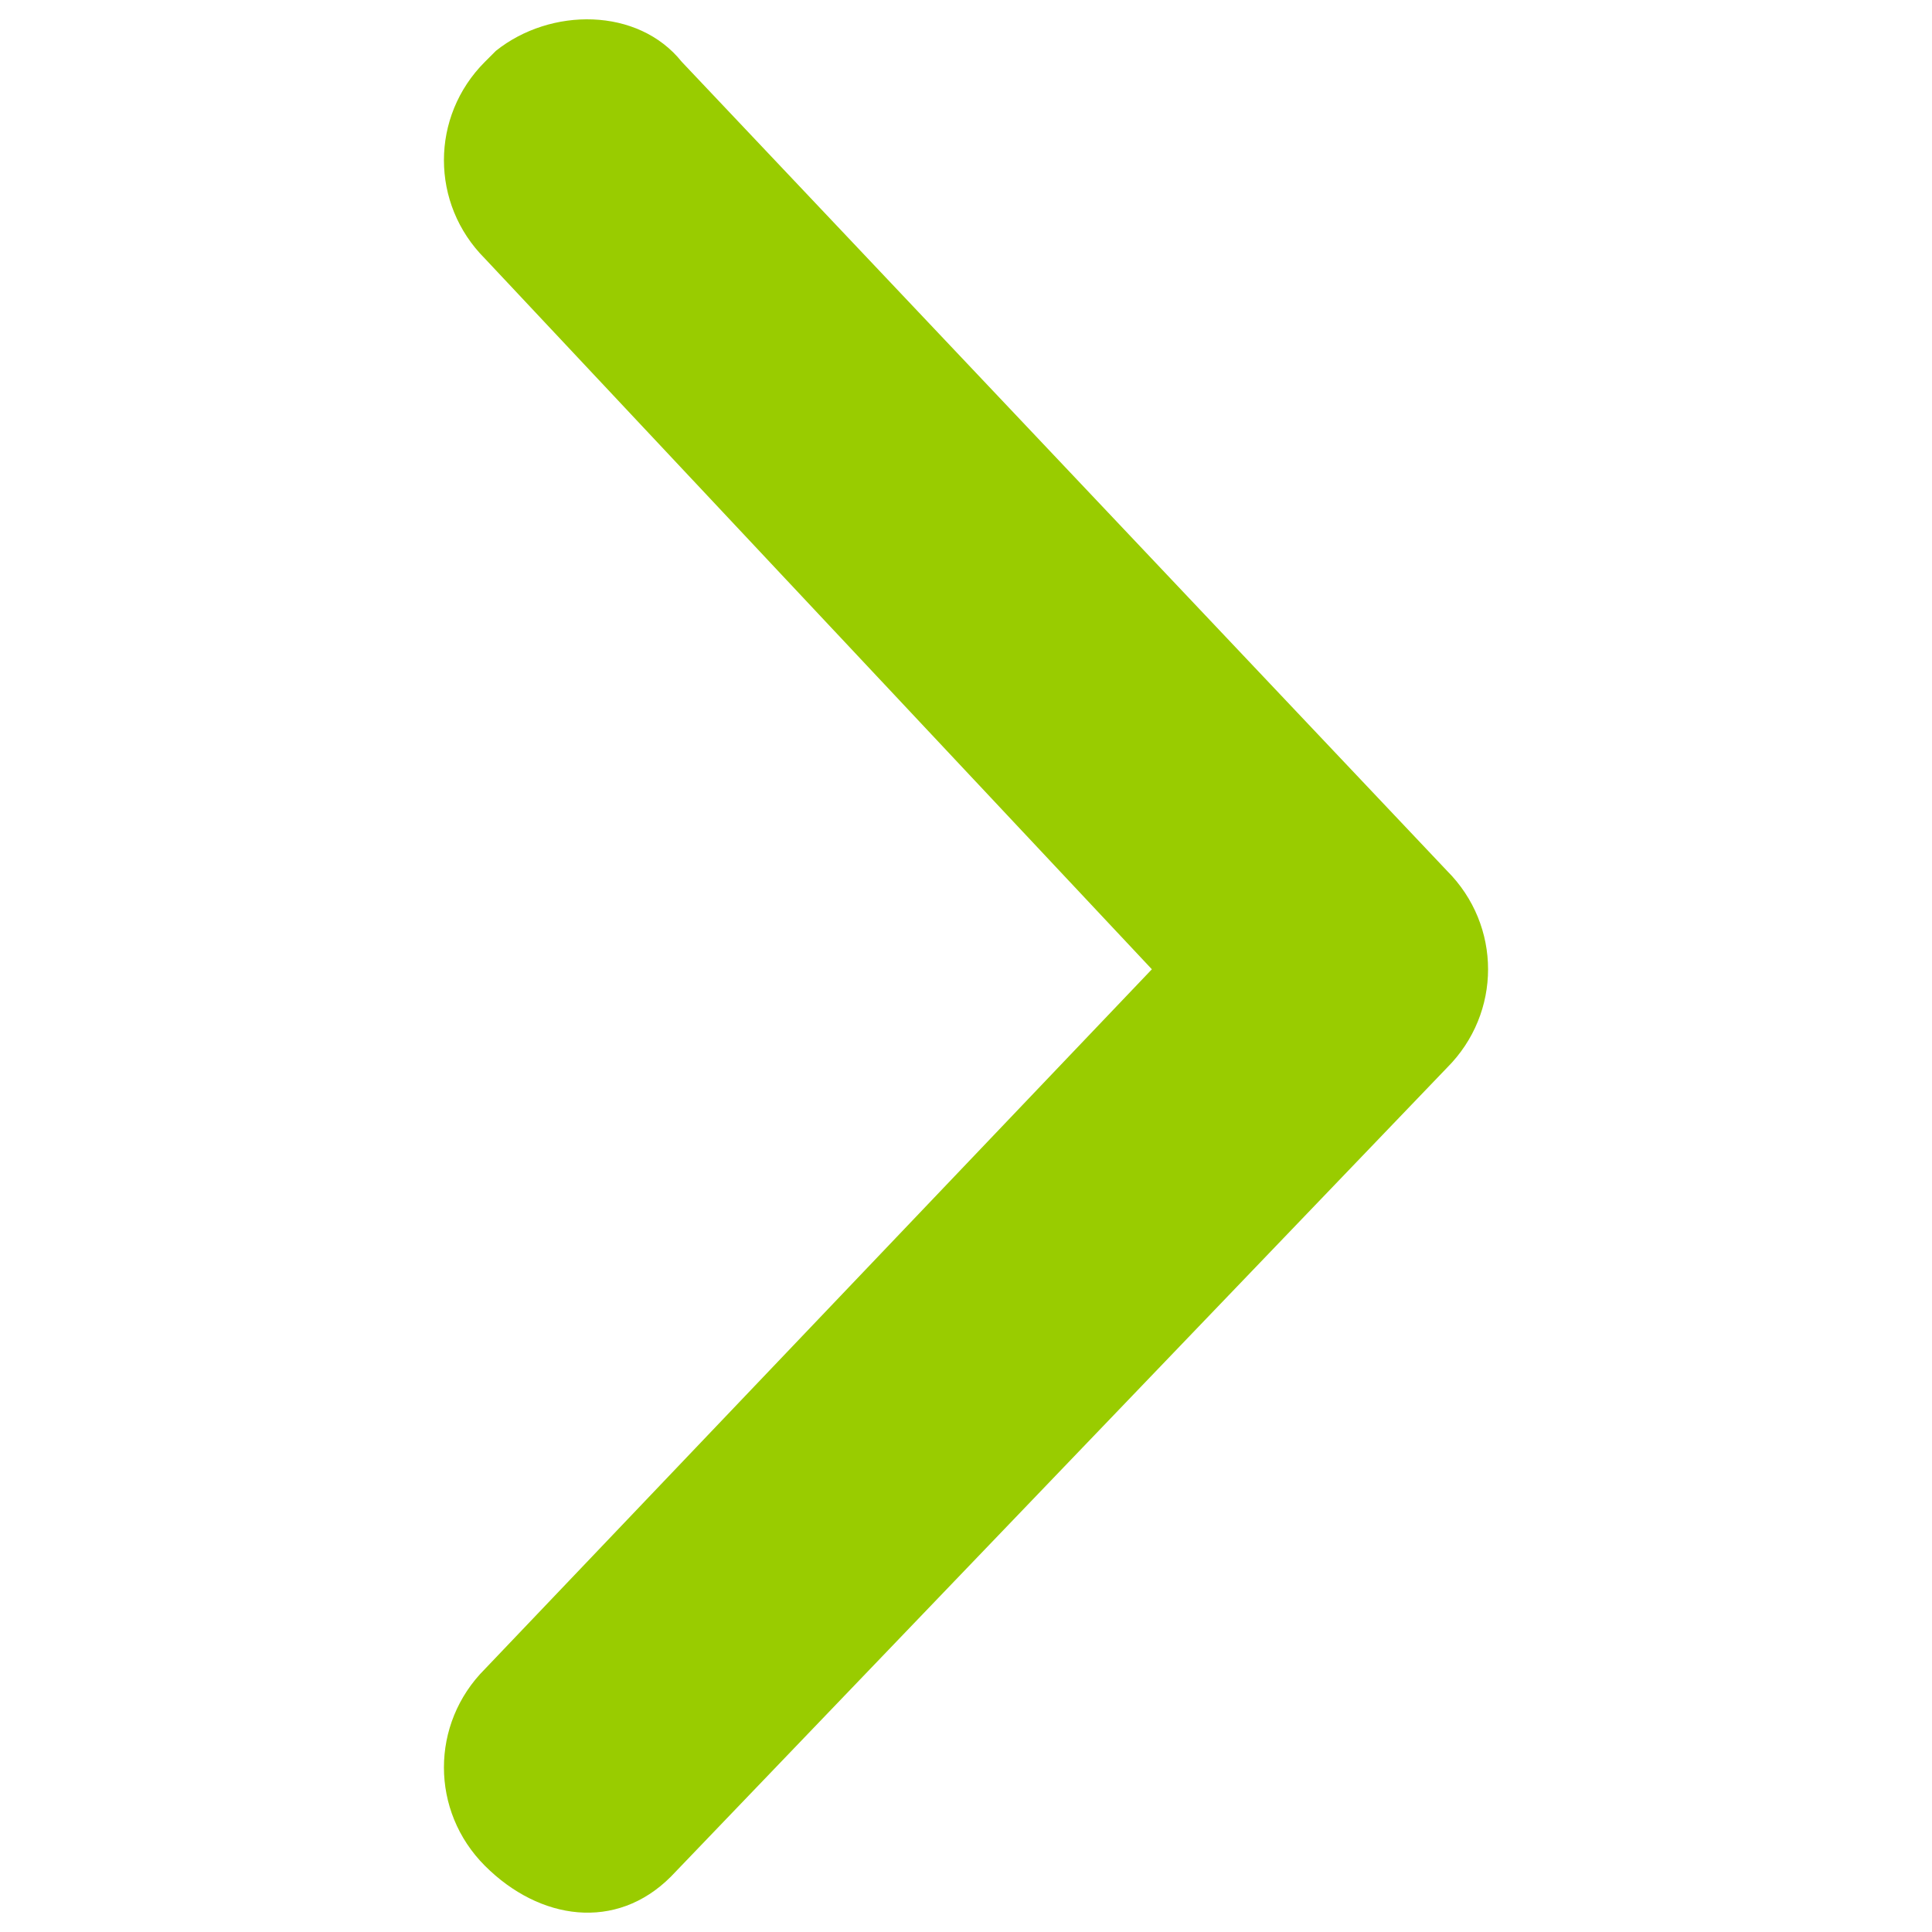 <svg viewBox="0 0 500 500" xmlns="http://www.w3.org/2000/svg" fill-rule="evenodd" clip-rule="evenodd" stroke-linejoin="round" stroke-miterlimit="1.414"><path d="M173.602 485.699L374.5 276.312c14.148-14.148 14.148-36.784 0-50.932L176.432 15.994c-11.318-14.148-33.955-14.148-48.102-2.83l-2.83 2.83c-14.148 14.148-14.148 36.784 0 50.932l172.602 183.92L125.5 431.937c-14.148 14.148-14.148 36.784 0 50.932 14.148 14.148 33.955 16.977 48.102 2.83 0 2.829 0 2.829 0 0z" fill="#9c0" fill-rule="nonzero"/></svg>